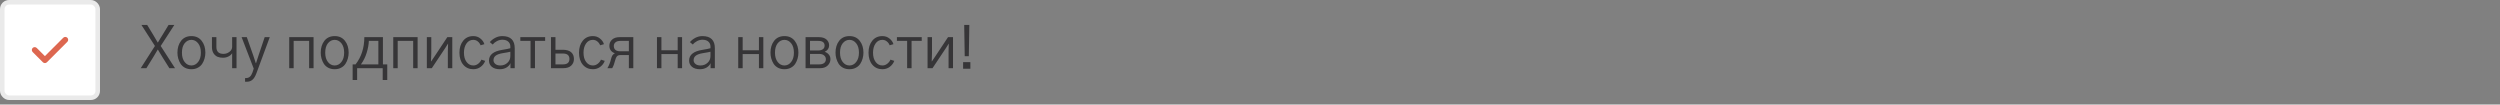 <svg width="550" height="23" viewBox="0 0 550 23" fill="none" xmlns="http://www.w3.org/2000/svg">
<rect x="0" y="0" width="550" height="23" fill="#808080" stroke="none"/>
<path d="M30.962 15L34.085 10.112L31.114 5.491H32.384L33.78 7.789C33.899 7.984 34.068 8.271 34.288 8.652C34.517 9.033 34.652 9.262 34.694 9.338H34.745C34.855 9.143 35.016 8.872 35.227 8.525C35.448 8.17 35.6 7.924 35.685 7.789L37.081 5.491H38.351L35.355 10.112L38.503 15H37.259L35.761 12.613C35.642 12.419 35.46 12.118 35.215 11.712C34.969 11.297 34.813 11.035 34.745 10.925H34.694C34.347 11.526 34.013 12.088 33.691 12.613L32.206 15H30.962ZM40.026 11.585C40.026 12.448 40.225 13.134 40.623 13.642C41.021 14.149 41.516 14.403 42.108 14.403C42.692 14.403 43.183 14.149 43.581 13.642C43.987 13.134 44.19 12.448 44.19 11.585C44.19 10.705 43.987 10.015 43.581 9.516C43.175 9.016 42.684 8.767 42.108 8.767C41.524 8.767 41.029 9.016 40.623 9.516C40.225 10.015 40.026 10.705 40.026 11.585ZM39.036 11.585C39.036 10.544 39.303 9.676 39.836 8.982C40.378 8.288 41.135 7.941 42.108 7.941C43.073 7.941 43.827 8.288 44.368 8.982C44.91 9.676 45.181 10.544 45.181 11.585C45.181 12.025 45.121 12.453 45.003 12.867C44.893 13.282 44.719 13.671 44.482 14.035C44.254 14.391 43.932 14.678 43.518 14.898C43.111 15.118 42.642 15.229 42.108 15.229C41.584 15.229 41.114 15.123 40.699 14.911C40.293 14.691 39.971 14.403 39.734 14.048C39.506 13.684 39.332 13.295 39.214 12.88C39.095 12.465 39.036 12.034 39.036 11.585ZM46.628 10.341V8.17H47.605V10.341C47.605 11.348 48.126 11.852 49.167 11.852C49.649 11.852 50.085 11.704 50.475 11.407C50.872 11.111 51.071 10.743 51.071 10.303V8.17H52.036V15H51.071V11.725H51.059C50.889 12.004 50.623 12.237 50.259 12.423C49.903 12.609 49.497 12.702 49.04 12.702C48.608 12.702 48.219 12.634 47.872 12.499C47.525 12.355 47.229 12.101 46.983 11.737C46.746 11.365 46.628 10.899 46.628 10.341ZM53.153 8.17H54.296L55.705 12.169C55.917 12.761 56.107 13.337 56.276 13.896H56.327C56.454 13.481 56.64 12.905 56.886 12.169L58.231 8.17H59.349L56.403 16.143C56.149 16.82 55.853 17.294 55.515 17.564C55.185 17.844 54.778 17.983 54.296 17.983H53.915V17.171H54.144C54.465 17.171 54.736 17.078 54.956 16.892C55.185 16.705 55.388 16.371 55.565 15.889L55.819 15.089L53.153 8.17ZM63.627 15V8.17H68.984V15H68.007V8.995H64.605V15H63.627ZM71.549 11.585C71.549 12.448 71.748 13.134 72.145 13.642C72.543 14.149 73.038 14.403 73.631 14.403C74.215 14.403 74.706 14.149 75.103 13.642C75.51 13.134 75.713 12.448 75.713 11.585C75.713 10.705 75.51 10.015 75.103 9.516C74.697 9.016 74.206 8.767 73.631 8.767C73.047 8.767 72.552 9.016 72.145 9.516C71.748 10.015 71.549 10.705 71.549 11.585ZM70.559 11.585C70.559 10.544 70.825 9.676 71.358 8.982C71.9 8.288 72.658 7.941 73.631 7.941C74.596 7.941 75.349 8.288 75.891 8.982C76.432 9.676 76.703 10.544 76.703 11.585C76.703 12.025 76.644 12.453 76.525 12.867C76.415 13.282 76.242 13.671 76.005 14.035C75.776 14.391 75.455 14.678 75.04 14.898C74.634 15.118 74.164 15.229 73.631 15.229C73.106 15.229 72.636 15.123 72.222 14.911C71.815 14.691 71.494 14.403 71.257 14.048C71.028 13.684 70.855 13.295 70.736 12.88C70.618 12.465 70.559 12.034 70.559 11.585ZM77.579 14.162H78.227C79.505 12.52 80.148 10.523 80.156 8.17H84.244V14.162H85.196V17.602H84.193V15H78.569V17.602H77.579V14.162ZM79.407 14.162H83.241V8.995H81.147C81.121 9.774 80.965 10.637 80.677 11.585C80.389 12.533 79.966 13.392 79.407 14.162ZM86.517 15V8.17H91.874V15H90.897V8.995H87.494V15H86.517ZM93.905 15V8.17H94.883V11.75C94.883 11.979 94.862 12.558 94.819 13.489H94.87L95.505 12.55L98.412 8.17H99.504V15H98.526V11.28C98.526 10.603 98.543 10.049 98.577 9.617H98.552L97.993 10.506L94.997 15H93.905ZM101.078 11.585C101.078 10.502 101.353 9.626 101.903 8.957C102.453 8.28 103.194 7.941 104.125 7.941C104.734 7.941 105.255 8.119 105.687 8.475C106.127 8.822 106.419 9.236 106.562 9.719L105.725 9.96C105.598 9.621 105.39 9.338 105.103 9.109C104.823 8.881 104.497 8.767 104.125 8.767C103.499 8.767 102.999 9.033 102.627 9.566C102.255 10.1 102.068 10.773 102.068 11.585C102.068 12.448 102.263 13.134 102.652 13.642C103.042 14.149 103.533 14.403 104.125 14.403C104.523 14.403 104.882 14.276 105.204 14.023C105.534 13.76 105.767 13.46 105.902 13.121L106.74 13.388C106.562 13.896 106.237 14.331 105.763 14.695C105.297 15.051 104.751 15.229 104.125 15.229C103.219 15.229 102.483 14.898 101.916 14.238C101.357 13.578 101.078 12.694 101.078 11.585ZM108.568 13.248C108.568 13.57 108.704 13.845 108.975 14.073C109.245 14.293 109.618 14.403 110.092 14.403C110.693 14.403 111.205 14.209 111.628 13.819C112.06 13.43 112.275 12.935 112.275 12.334V11.382C111.903 11.475 111.311 11.585 110.498 11.712C109.838 11.83 109.351 12.012 109.038 12.258C108.725 12.503 108.568 12.833 108.568 13.248ZM107.578 13.324C107.578 12.055 108.56 11.268 110.523 10.963C111.404 10.819 111.988 10.7 112.275 10.607V10.214C112.275 9.791 112.123 9.439 111.818 9.16C111.514 8.881 111.082 8.741 110.523 8.741C110.117 8.741 109.724 8.839 109.343 9.033C108.97 9.219 108.653 9.473 108.391 9.795L107.756 9.262C108.094 8.872 108.501 8.555 108.975 8.31C109.457 8.064 109.965 7.941 110.498 7.941C112.326 7.941 113.24 8.834 113.24 10.62V15H112.301V13.883C112.165 14.247 111.886 14.564 111.463 14.835C111.04 15.097 110.54 15.229 109.965 15.229C109.212 15.229 108.623 15.051 108.2 14.695C107.785 14.34 107.578 13.883 107.578 13.324ZM114.472 8.995V8.17H119.931V8.995H117.696V15H116.719V8.995H114.472ZM121.213 15V8.17H122.203V10.95H123.815C124.628 10.95 125.237 11.128 125.644 11.483C126.058 11.83 126.266 12.33 126.266 12.981C126.266 13.574 126.062 14.06 125.656 14.441C125.258 14.814 124.683 15 123.93 15H121.213ZM122.203 14.162H123.866C124.806 14.162 125.275 13.764 125.275 12.969C125.275 12.173 124.793 11.775 123.828 11.775H122.203V14.162ZM127.383 11.585C127.383 10.502 127.658 9.626 128.208 8.957C128.758 8.28 129.499 7.941 130.43 7.941C131.039 7.941 131.56 8.119 131.991 8.475C132.431 8.822 132.723 9.236 132.867 9.719L132.029 9.96C131.902 9.621 131.695 9.338 131.407 9.109C131.128 8.881 130.802 8.767 130.43 8.767C129.803 8.767 129.304 9.033 128.932 9.566C128.559 10.1 128.373 10.773 128.373 11.585C128.373 12.448 128.568 13.134 128.957 13.642C129.346 14.149 129.837 14.403 130.43 14.403C130.827 14.403 131.187 14.276 131.509 14.023C131.839 13.76 132.072 13.46 132.207 13.121L133.045 13.388C132.867 13.896 132.541 14.331 132.067 14.695C131.602 15.051 131.056 15.229 130.43 15.229C129.524 15.229 128.788 14.898 128.221 14.238C127.662 13.578 127.383 12.694 127.383 11.585ZM135.038 10.112C135.038 10.485 135.157 10.773 135.394 10.976C135.631 11.179 135.982 11.28 136.447 11.28H138.352V8.995H136.511C136.02 8.995 135.652 9.101 135.406 9.312C135.161 9.516 135.038 9.782 135.038 10.112ZM133.629 15C133.984 14.391 134.247 13.73 134.416 13.02C134.501 12.681 134.598 12.414 134.708 12.22C134.826 12.025 135.013 11.86 135.267 11.725C134.463 11.42 134.061 10.866 134.061 10.062C134.061 9.52 134.259 9.071 134.657 8.716C135.055 8.352 135.618 8.17 136.346 8.17H139.329V15H138.352V12.118H136.473C136.126 12.118 135.872 12.216 135.711 12.41C135.55 12.605 135.432 12.871 135.355 13.21C135.152 14.014 134.928 14.611 134.683 15H133.629ZM144.534 15V8.17H145.512V11.065H149.092V8.17H150.057V15H149.092V11.89H145.512V15H144.534ZM152.596 13.248C152.596 13.57 152.731 13.845 153.002 14.073C153.273 14.293 153.645 14.403 154.119 14.403C154.72 14.403 155.232 14.209 155.655 13.819C156.087 13.43 156.303 12.935 156.303 12.334V11.382C155.93 11.475 155.338 11.585 154.525 11.712C153.865 11.83 153.379 12.012 153.065 12.258C152.752 12.503 152.596 12.833 152.596 13.248ZM151.605 13.324C151.605 12.055 152.587 11.268 154.551 10.963C155.431 10.819 156.015 10.7 156.303 10.607V10.214C156.303 9.791 156.15 9.439 155.846 9.16C155.541 8.881 155.109 8.741 154.551 8.741C154.145 8.741 153.751 8.839 153.37 9.033C152.998 9.219 152.68 9.473 152.418 9.795L151.783 9.262C152.122 8.872 152.528 8.555 153.002 8.31C153.484 8.064 153.992 7.941 154.525 7.941C156.354 7.941 157.268 8.834 157.268 10.62V15H156.328V13.883C156.193 14.247 155.913 14.564 155.49 14.835C155.067 15.097 154.568 15.229 153.992 15.229C153.239 15.229 152.651 15.051 152.228 14.695C151.813 14.34 151.605 13.883 151.605 13.324ZM162.409 15V8.17H163.387V11.065H166.967V8.17H167.932V15H166.967V11.89H163.387V15H162.409ZM170.496 11.585C170.496 12.448 170.695 13.134 171.093 13.642C171.491 14.149 171.986 14.403 172.578 14.403C173.162 14.403 173.653 14.149 174.051 13.642C174.457 13.134 174.66 12.448 174.66 11.585C174.66 10.705 174.457 10.015 174.051 9.516C173.645 9.016 173.154 8.767 172.578 8.767C171.994 8.767 171.499 9.016 171.093 9.516C170.695 10.015 170.496 10.705 170.496 11.585ZM169.506 11.585C169.506 10.544 169.772 9.676 170.306 8.982C170.847 8.288 171.605 7.941 172.578 7.941C173.543 7.941 174.296 8.288 174.838 8.982C175.38 9.676 175.65 10.544 175.65 11.585C175.65 12.025 175.591 12.453 175.473 12.867C175.363 13.282 175.189 13.671 174.952 14.035C174.724 14.391 174.402 14.678 173.987 14.898C173.581 15.118 173.111 15.229 172.578 15.229C172.053 15.229 171.584 15.123 171.169 14.911C170.763 14.691 170.441 14.403 170.204 14.048C169.976 13.684 169.802 13.295 169.684 12.88C169.565 12.465 169.506 12.034 169.506 11.585ZM177.225 15V8.17H180.106C180.851 8.17 181.418 8.339 181.808 8.678C182.205 9.016 182.404 9.452 182.404 9.985C182.404 10.612 182.083 11.081 181.439 11.395C181.812 11.521 182.112 11.725 182.341 12.004C182.578 12.275 182.696 12.613 182.696 13.02C182.696 13.553 182.493 14.018 182.087 14.416C181.681 14.805 181.139 15 180.462 15H177.225ZM178.202 14.162H180.284C180.699 14.162 181.037 14.065 181.3 13.87C181.562 13.675 181.693 13.396 181.693 13.032C181.693 12.685 181.562 12.406 181.3 12.194C181.046 11.974 180.695 11.864 180.246 11.864H178.202V14.162ZM178.202 11.102H180.005C180.428 11.102 180.767 11.014 181.021 10.836C181.283 10.658 181.414 10.392 181.414 10.036C181.414 9.342 180.949 8.995 180.018 8.995H178.202V11.102ZM184.804 11.585C184.804 12.448 185.003 13.134 185.4 13.642C185.798 14.149 186.293 14.403 186.886 14.403C187.47 14.403 187.961 14.149 188.358 13.642C188.765 13.134 188.968 12.448 188.968 11.585C188.968 10.705 188.765 10.015 188.358 9.516C187.952 9.016 187.461 8.767 186.886 8.767C186.302 8.767 185.807 9.016 185.4 9.516C185.003 10.015 184.804 10.705 184.804 11.585ZM183.813 11.585C183.813 10.544 184.08 9.676 184.613 8.982C185.155 8.288 185.912 7.941 186.886 7.941C187.851 7.941 188.604 8.288 189.146 8.982C189.687 9.676 189.958 10.544 189.958 11.585C189.958 12.025 189.899 12.453 189.78 12.867C189.67 13.282 189.497 13.671 189.26 14.035C189.031 14.391 188.71 14.678 188.295 14.898C187.889 15.118 187.419 15.229 186.886 15.229C186.361 15.229 185.891 15.123 185.477 14.911C185.07 14.691 184.749 14.403 184.512 14.048C184.283 13.684 184.11 13.295 183.991 12.88C183.873 12.465 183.813 12.034 183.813 11.585ZM191.075 11.585C191.075 10.502 191.35 9.626 191.9 8.957C192.451 8.28 193.191 7.941 194.122 7.941C194.731 7.941 195.252 8.119 195.684 8.475C196.124 8.822 196.416 9.236 196.56 9.719L195.722 9.96C195.595 9.621 195.387 9.338 195.1 9.109C194.82 8.881 194.494 8.767 194.122 8.767C193.496 8.767 192.996 9.033 192.624 9.566C192.252 10.1 192.065 10.773 192.065 11.585C192.065 12.448 192.26 13.134 192.649 13.642C193.039 14.149 193.53 14.403 194.122 14.403C194.52 14.403 194.88 14.276 195.201 14.023C195.531 13.76 195.764 13.46 195.899 13.121L196.737 13.388C196.56 13.896 196.234 14.331 195.76 14.695C195.294 15.051 194.748 15.229 194.122 15.229C193.216 15.229 192.48 14.898 191.913 14.238C191.354 13.578 191.075 12.694 191.075 11.585ZM197.321 8.995V8.17H202.78V8.995H200.546V15H199.568V8.995H197.321ZM204.062 15V8.17H205.04V11.75C205.04 11.979 205.019 12.558 204.977 13.489H205.027L205.662 12.55L208.569 8.17H209.661V15H208.684V11.28C208.684 10.603 208.701 10.049 208.734 9.617H208.709L208.15 10.506L205.154 15H204.062ZM211.883 15.127V13.667H213.482V15.127H211.883ZM213.14 12.359H212.238L212.124 5.479H213.254L213.14 12.359Z" fill="#363537"/>
<rect x="0.5" y="0.5" width="21" height="21" rx="1.5" fill="white" stroke="#EAEAEA"/>
<g clip-path="url(#clip0_154_7726)">
<path d="M14.814 8.307C14.567 8.059 14.165 8.059 13.917 8.307L9.878 12.346L8.083 10.551C7.835 10.303 7.434 10.303 7.186 10.551C6.938 10.799 6.938 11.2 7.186 11.448L9.429 13.692C9.553 13.816 9.716 13.878 9.878 13.878C10.04 13.878 10.203 13.816 10.327 13.692L14.814 9.204C15.062 8.957 15.062 8.555 14.814 8.307Z" fill="#DD6750"/>
</g>
<defs>
<clipPath id="clip0_154_7726">
<rect width="8" height="8" fill="white" transform="translate(7 7)"/>
</clipPath>
</defs>
</svg>
